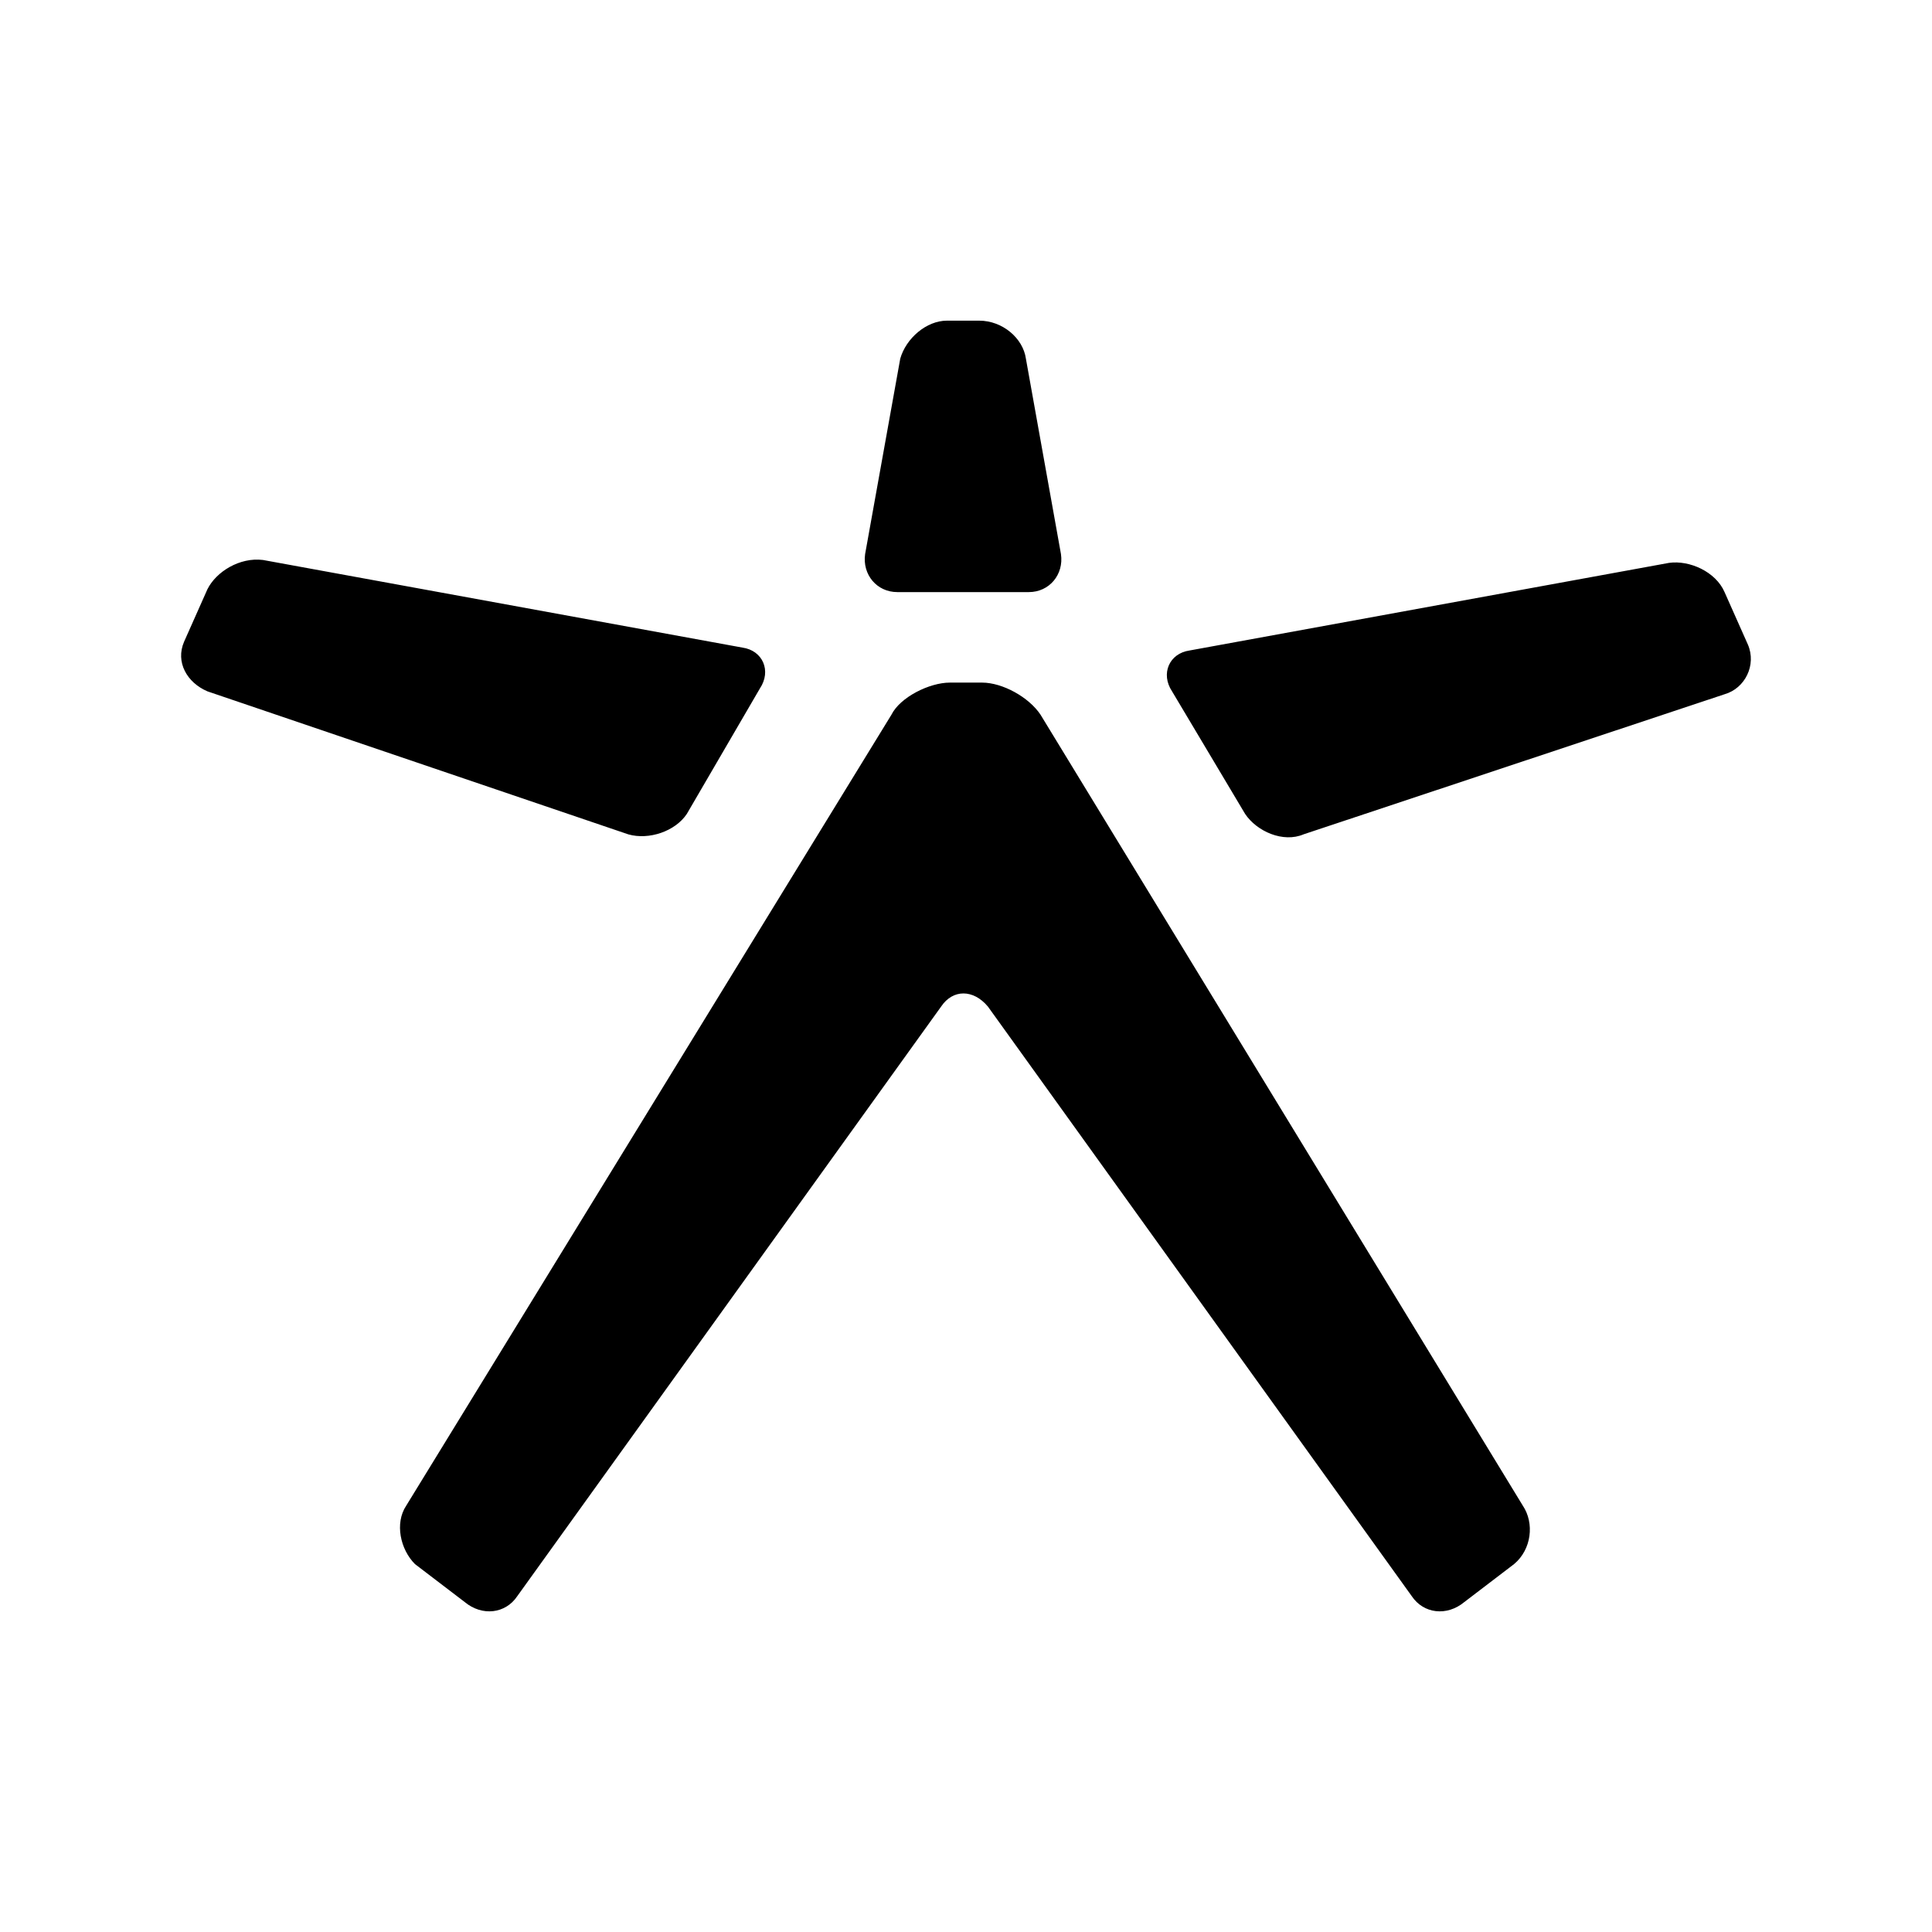 <svg width="32" height="32" viewBox="0 0 32 32" fill="none" xmlns="http://www.w3.org/2000/svg">
<path fill-rule="evenodd" clip-rule="evenodd" d="M17.573 9.178C17.622 9.517 17.38 9.807 17.041 9.807H14.862C14.523 9.807 14.281 9.517 14.329 9.178L14.911 5.94C15.008 5.601 15.346 5.311 15.685 5.311H16.217C16.605 5.311 16.944 5.601 16.992 5.94L17.573 9.178ZM16.266 11.306C16.605 11.306 17.041 11.547 17.234 11.837L25.223 24.939C25.417 25.229 25.368 25.664 25.078 25.906L24.255 26.534C23.964 26.776 23.577 26.728 23.383 26.437L16.363 16.672C16.121 16.382 15.782 16.382 15.588 16.672L8.568 26.437C8.374 26.728 7.987 26.776 7.696 26.534L6.873 25.906C6.631 25.664 6.535 25.229 6.728 24.939L14.765 11.838C14.91 11.547 15.395 11.306 15.733 11.306H16.266ZM12.587 11.402C12.78 11.112 12.635 10.774 12.296 10.726L4.356 9.275C3.969 9.227 3.581 9.469 3.436 9.759L3.049 10.629C2.903 10.967 3.097 11.306 3.436 11.451L10.408 13.82C10.747 13.916 11.183 13.771 11.376 13.481L12.587 11.402ZM21.592 13.819C21.253 13.964 20.817 13.771 20.623 13.481L19.413 11.451C19.22 11.161 19.365 10.822 19.704 10.774L27.644 9.323C27.983 9.275 28.418 9.469 28.564 9.807L28.951 10.677C29.096 11.015 28.903 11.402 28.564 11.499L21.592 13.819Z" fill="black"/>
</svg>
